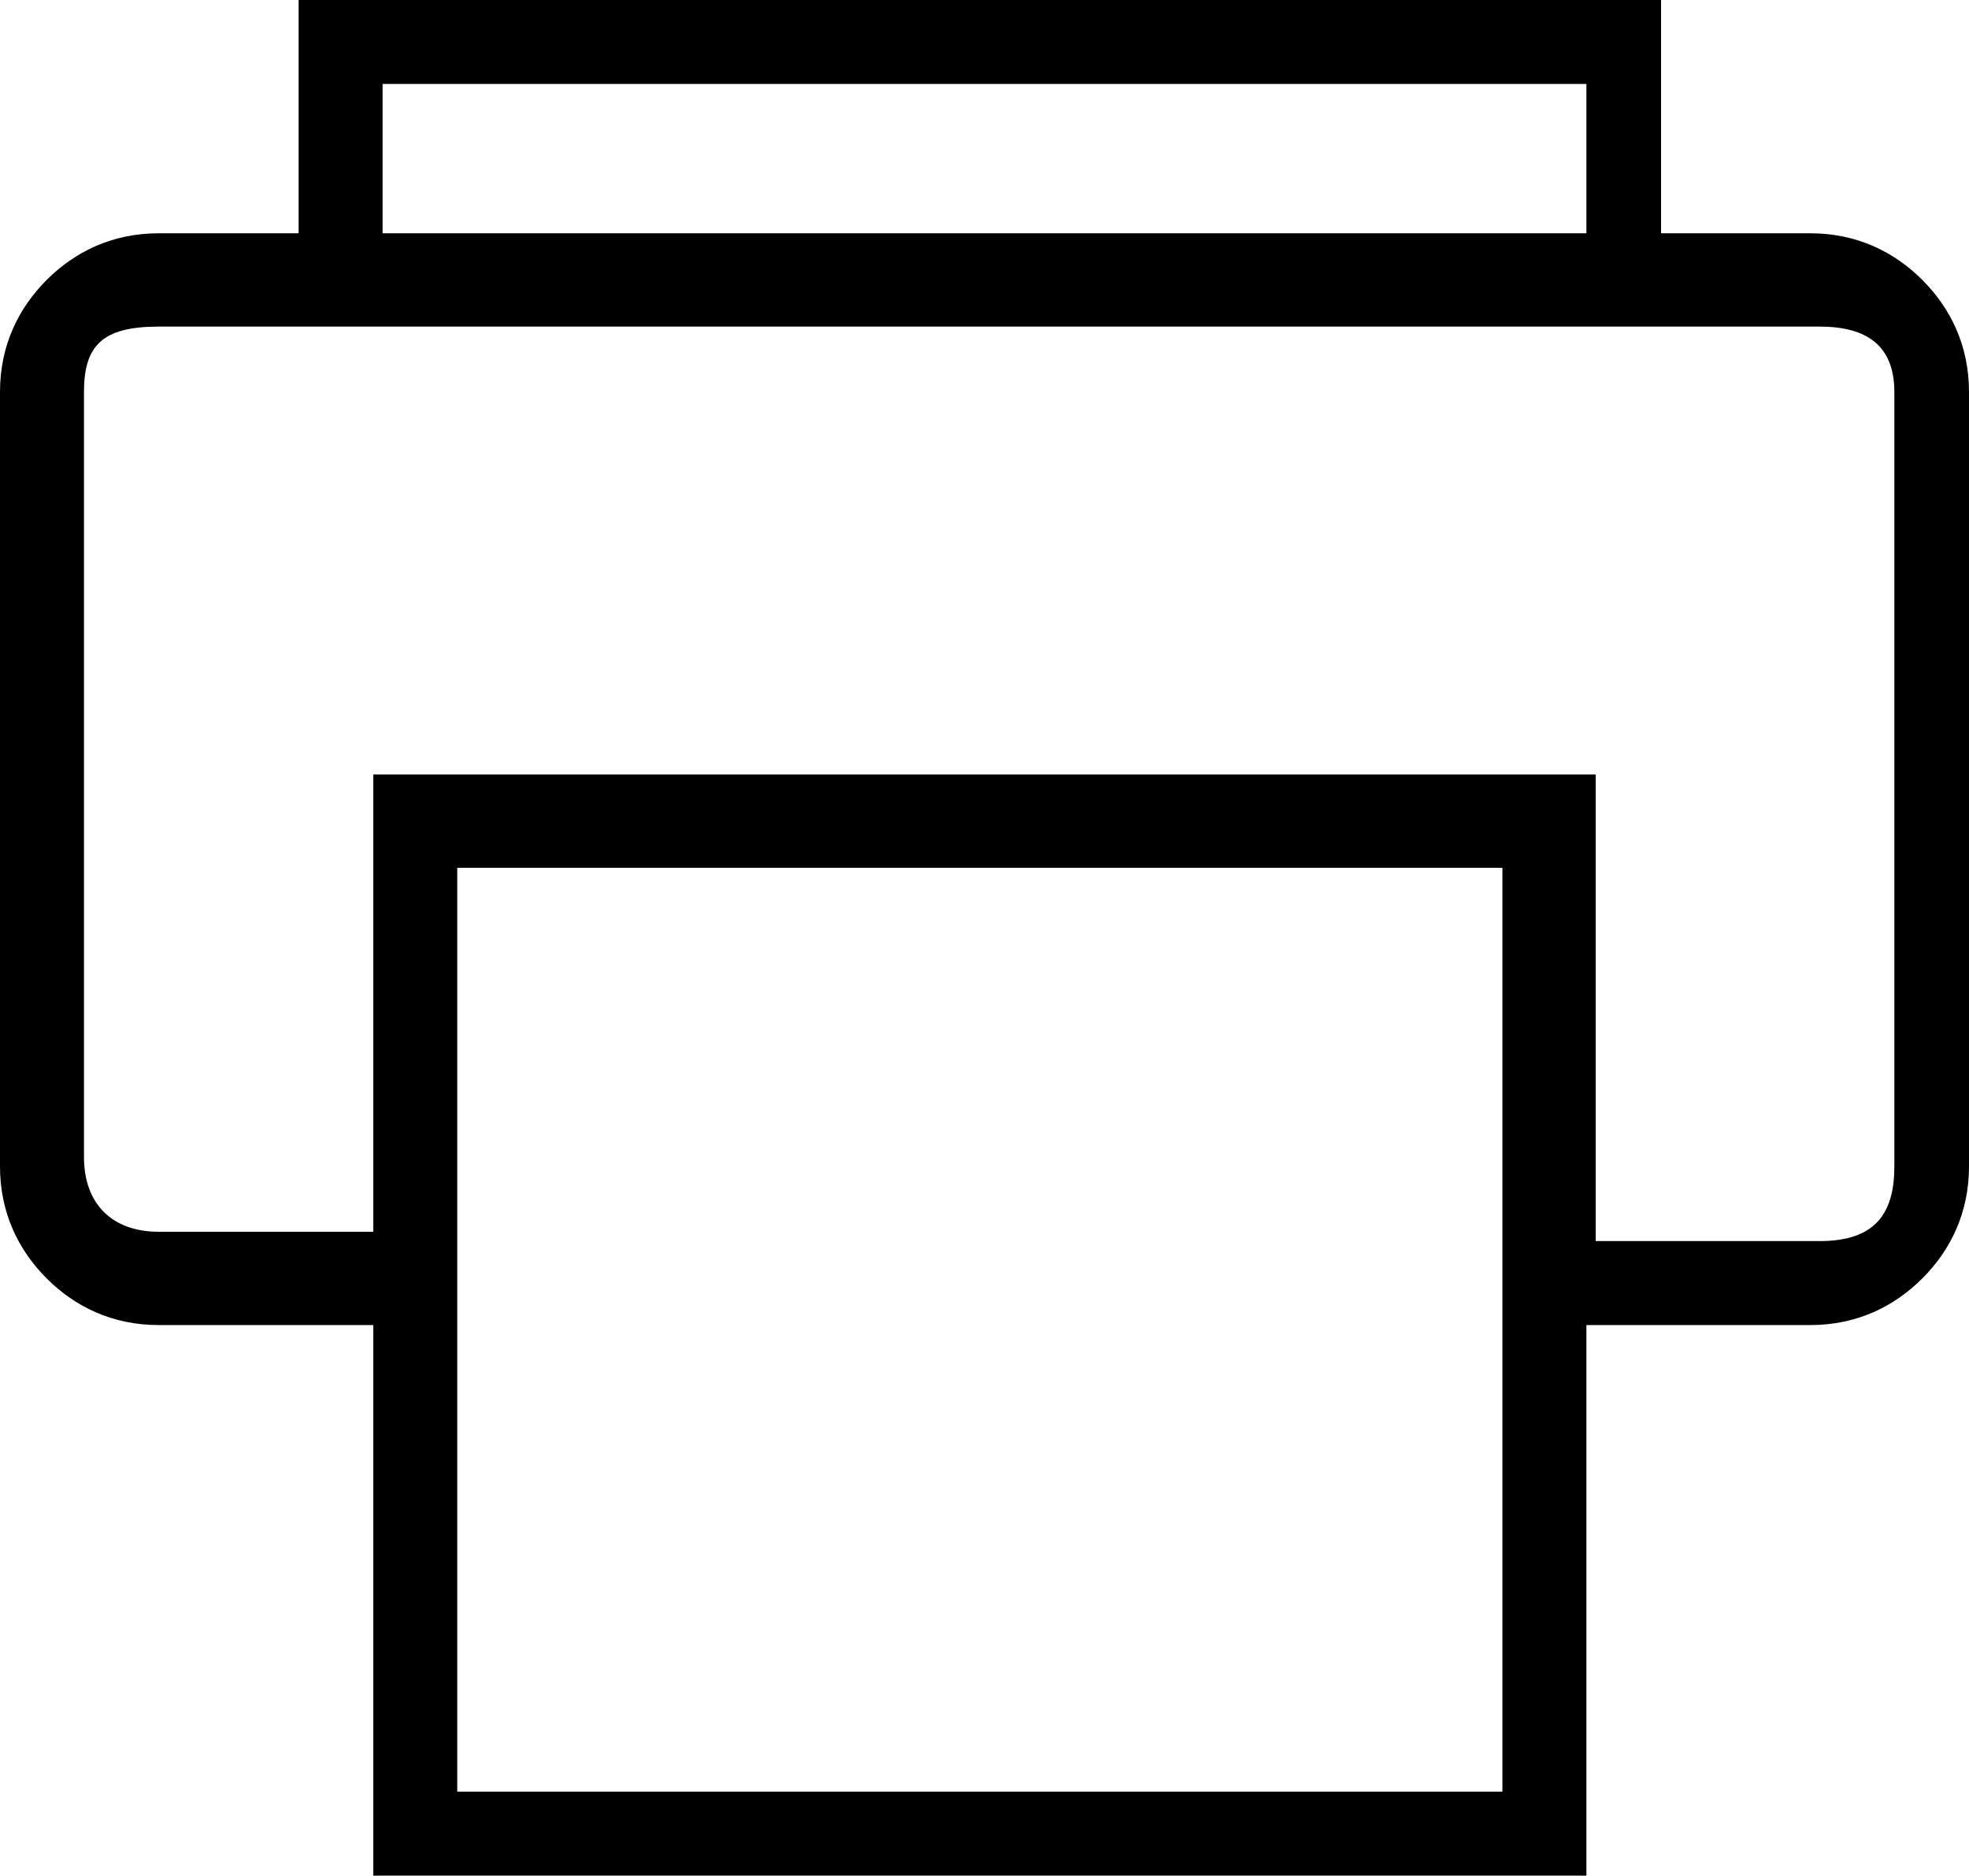 <svg enable-background="new 0 0 21.1 20.1" viewBox="0 0 21.1 20.1"
	xmlns="http://www.w3.org/2000/svg">
	<path
		d="m20.6 3c-.3-.3-.7-.5-1.2-.5h-1.6v-2.5h-14.6v2.5h-1.5c-.5 0-.9.2-1.2.5s-.5.7-.5 1.2v8.3c0 .5.2.9.5 1.2s.7.5 1.2.5h2.3v5.9h13v-5.9h2.4c.5 0 .9-.2 1.2-.5s.5-.7.5-1.2v-8.3c0-.5-.2-.9-.5-1.2zm-3.6-2.1v1.6h-12.9v-1.6zm-13 7.4v4.9h-2.3c-.5 0-.8-.3-.8-.8v-8.2c0-.5.2-.7.8-.7h17.8c.5 0 .8.2.8.7v8.3c0 .5-.2.8-.8.8h-2.4v-5zm.9 10.9v-9.9h11.2v9.9z"></path>
</svg>
